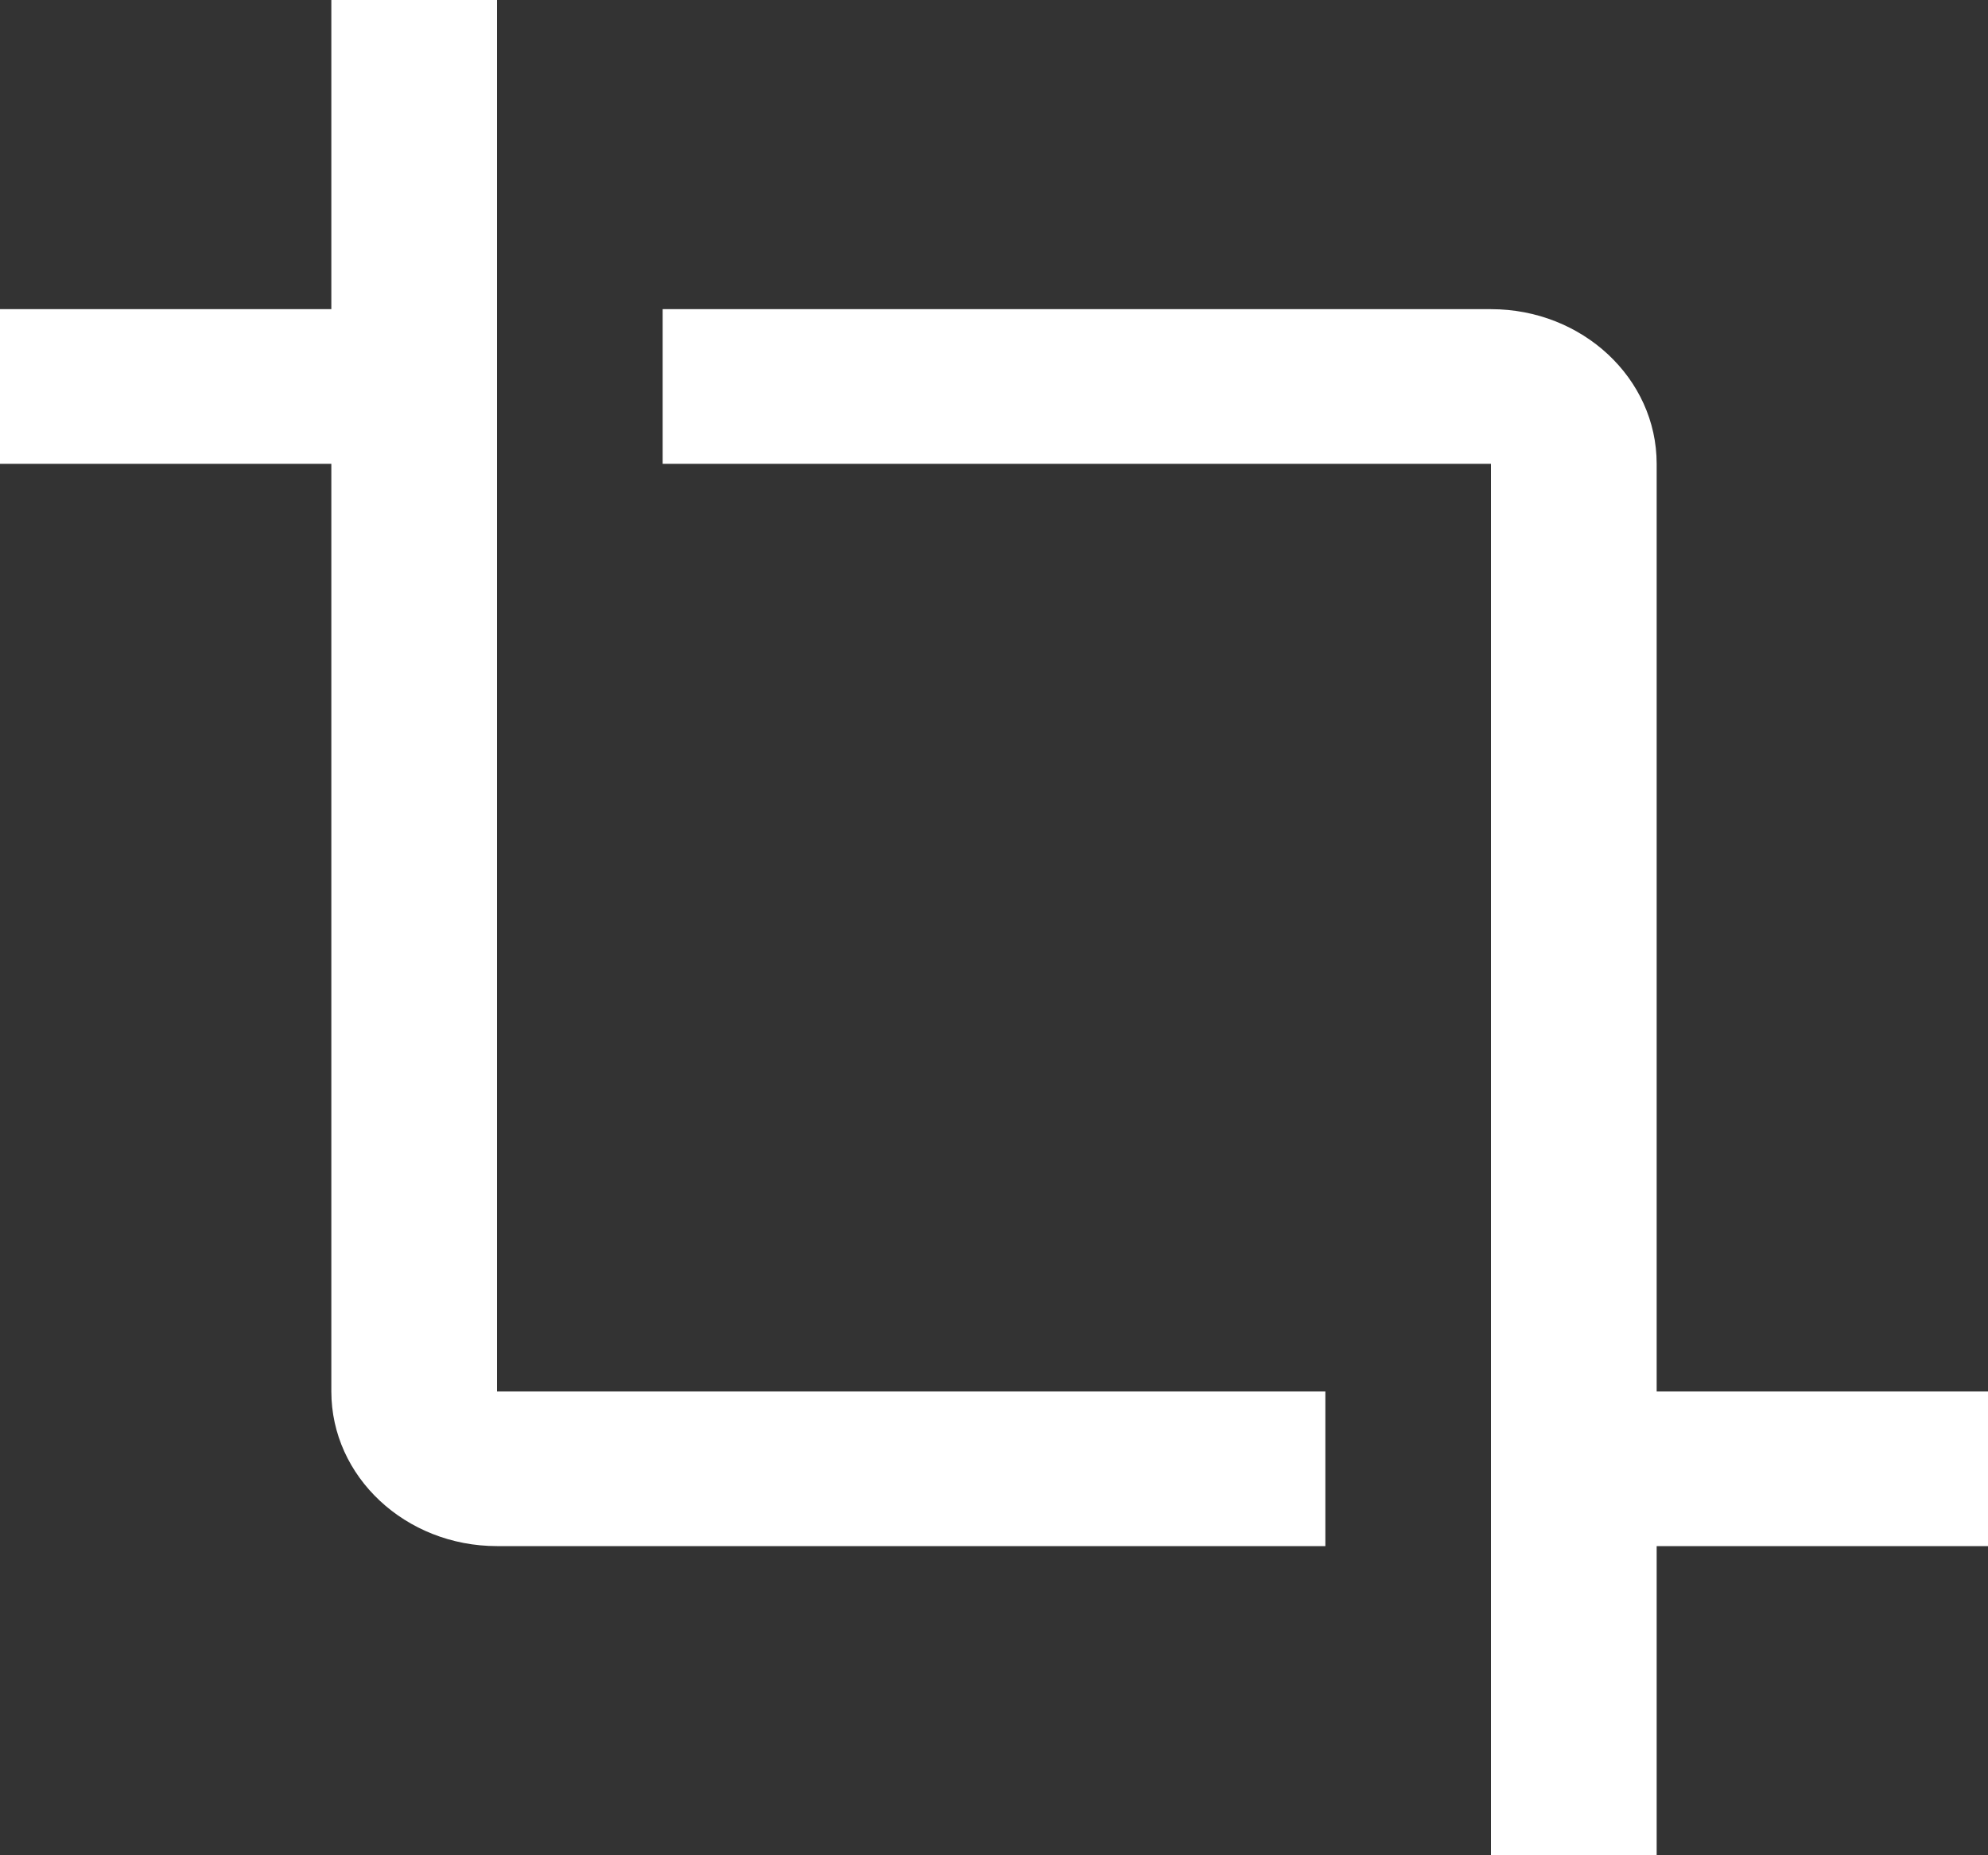 <svg width="15" height="14" viewBox="0 0 15 14" fill="none" xmlns="http://www.w3.org/2000/svg">
<rect x="0" y="0" width="15" height="14" fill="#333333" stroke="none"/>
<path d="M3.75 0H2.5V2.333H0V3.5H2.5V10.5C2.5 11.144 3.06 11.667 3.75 11.667H10V10.5H3.75V0Z" fill="white"/>
<path d="M11.25 2.333H5V3.5H11.25V14H12.5V11.667H15V10.5H12.5V3.5C12.5 2.856 11.94 2.333 11.25 2.333Z" fill="white"/>
</svg>
